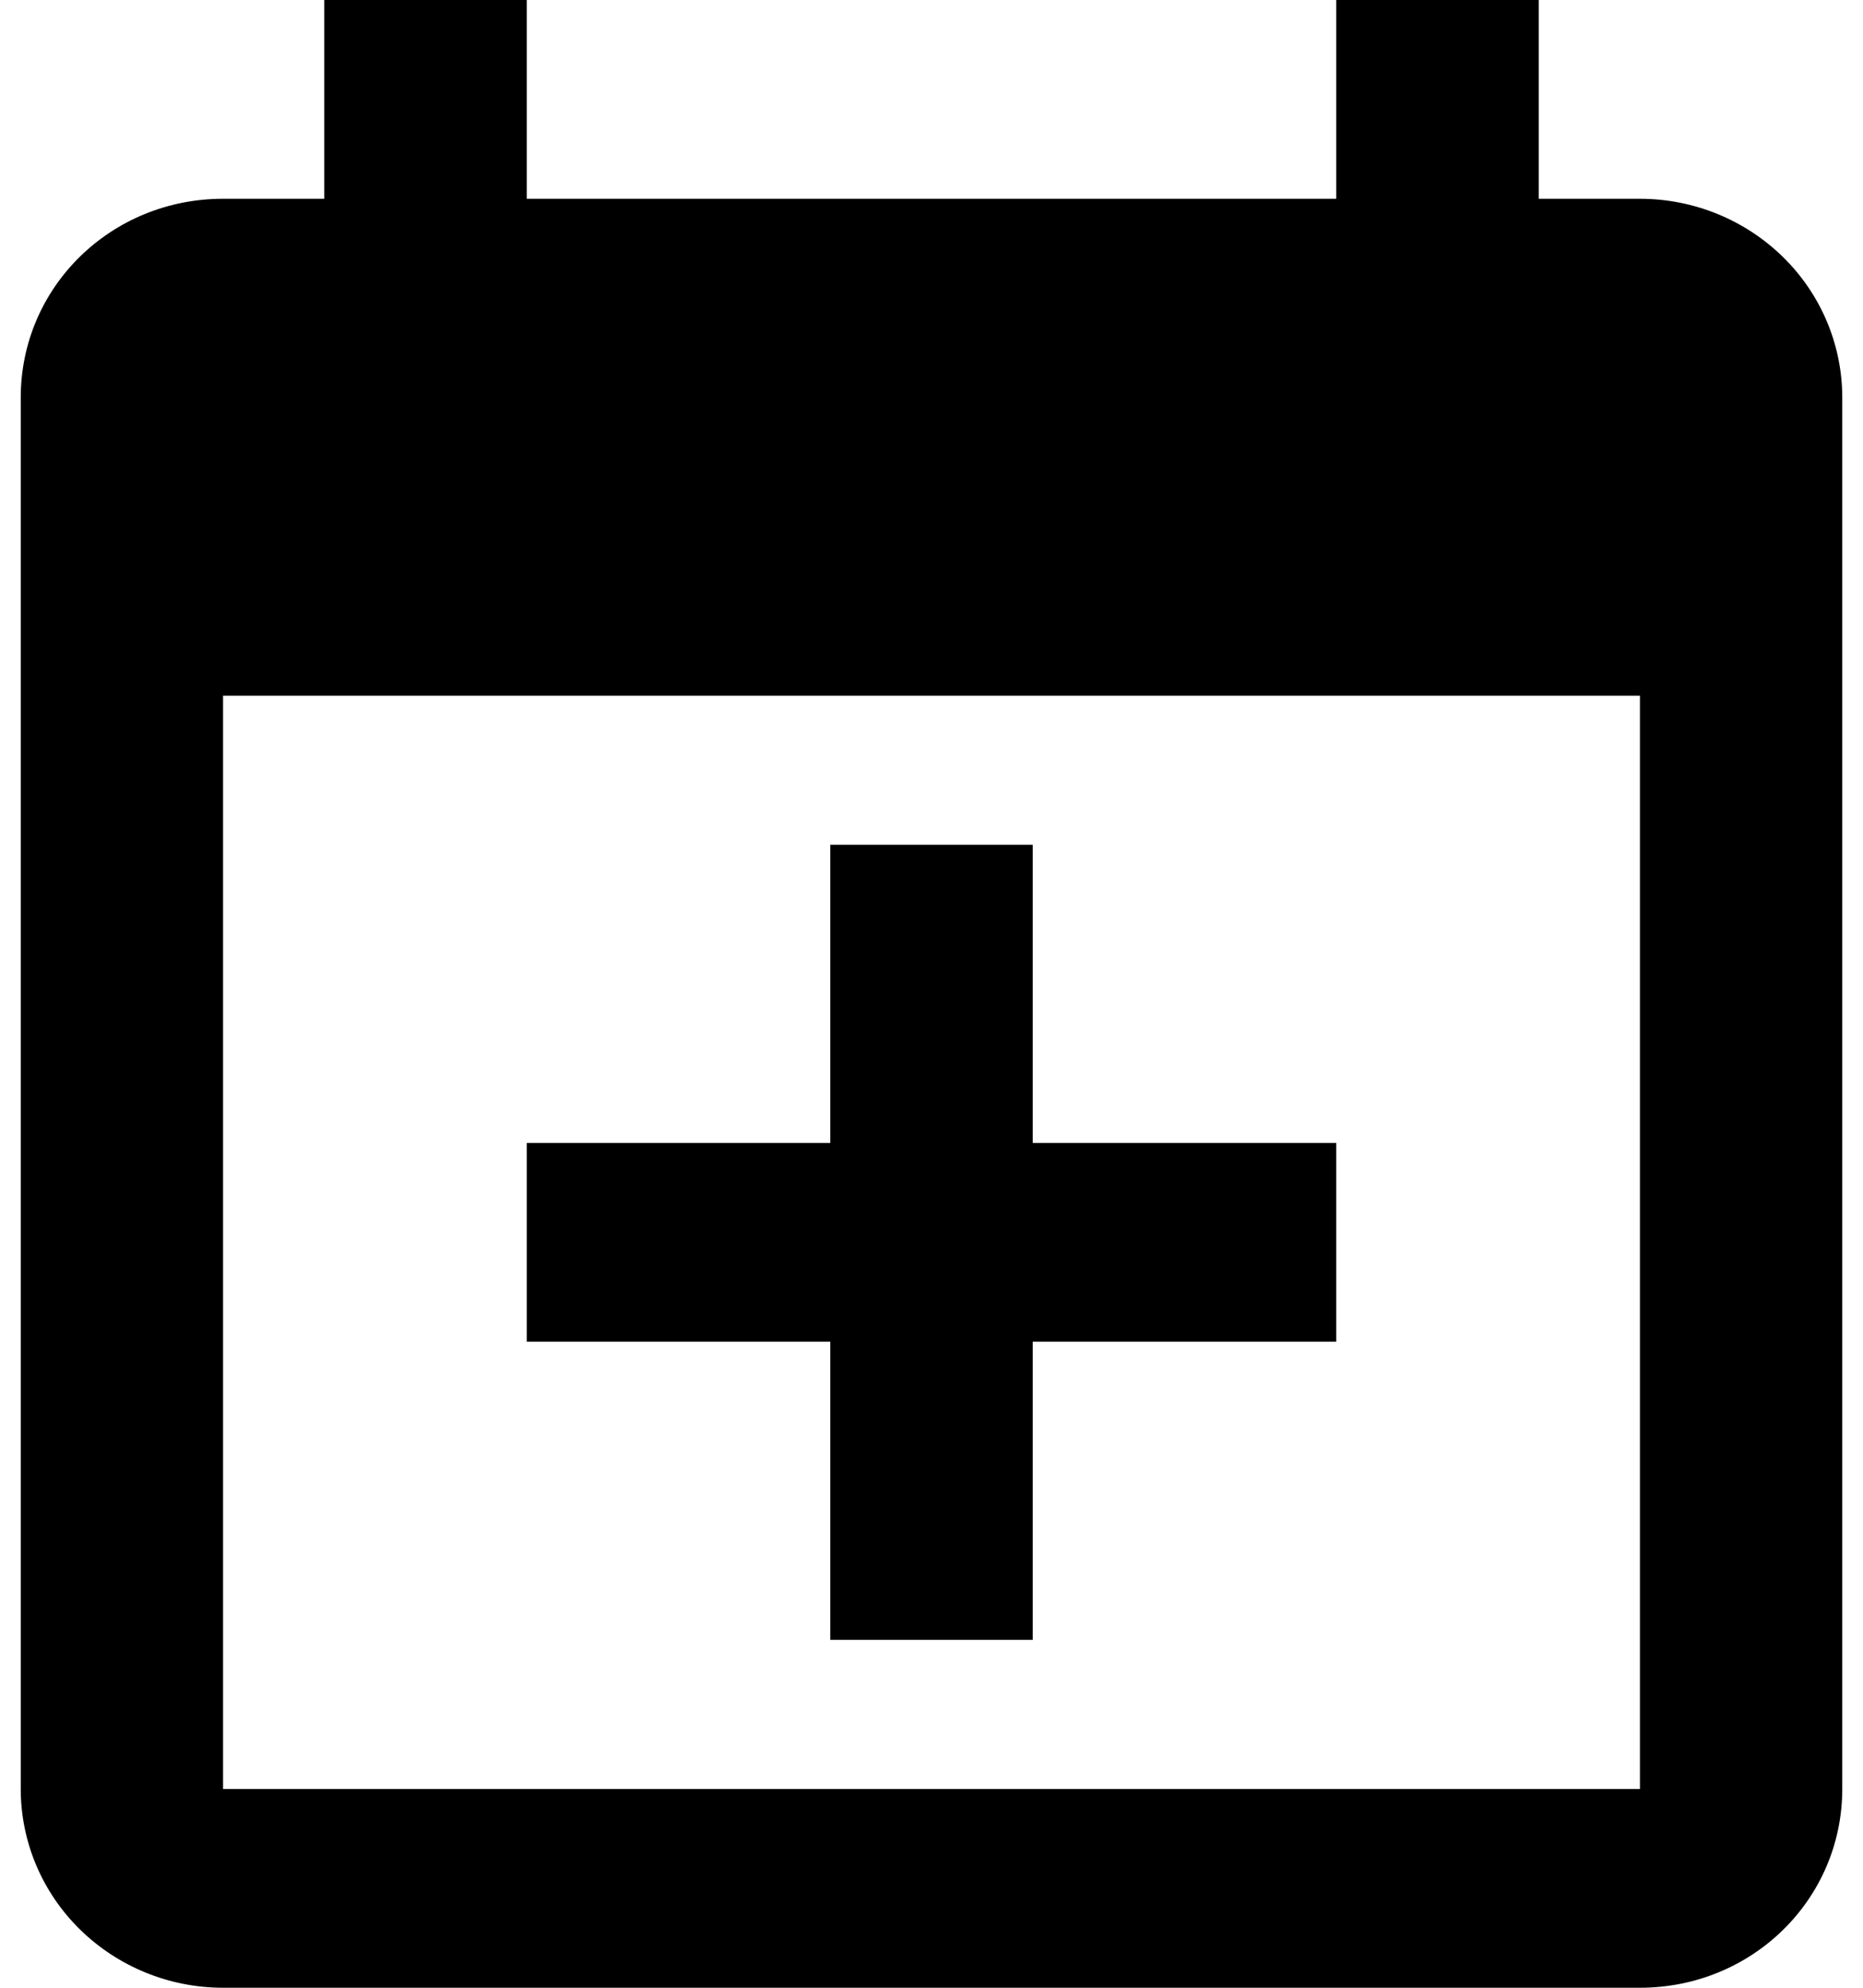 <svg width="15" height="16" viewBox="0 0 15 16" fill="none" xmlns="http://www.w3.org/2000/svg">
<path d="M13.204 14.4V5.6H1.796V14.4H13.204ZM10.759 0H12.389V1.6H13.204C13.636 1.6 14.05 1.769 14.356 2.069C14.662 2.369 14.833 2.776 14.833 3.2V14.4C14.833 15.288 14.108 16 13.204 16H1.796C1.364 16 0.95 15.831 0.644 15.531C0.338 15.231 0.167 14.824 0.167 14.4V3.2C0.167 2.312 0.892 1.6 1.796 1.6H2.611V0H4.241V1.6H10.759V0ZM6.685 6.8H8.315V9.2H10.759V10.8H8.315V13.2H6.685V10.8H4.241V9.2H6.685V6.8Z" fill="black"/>
</svg>
